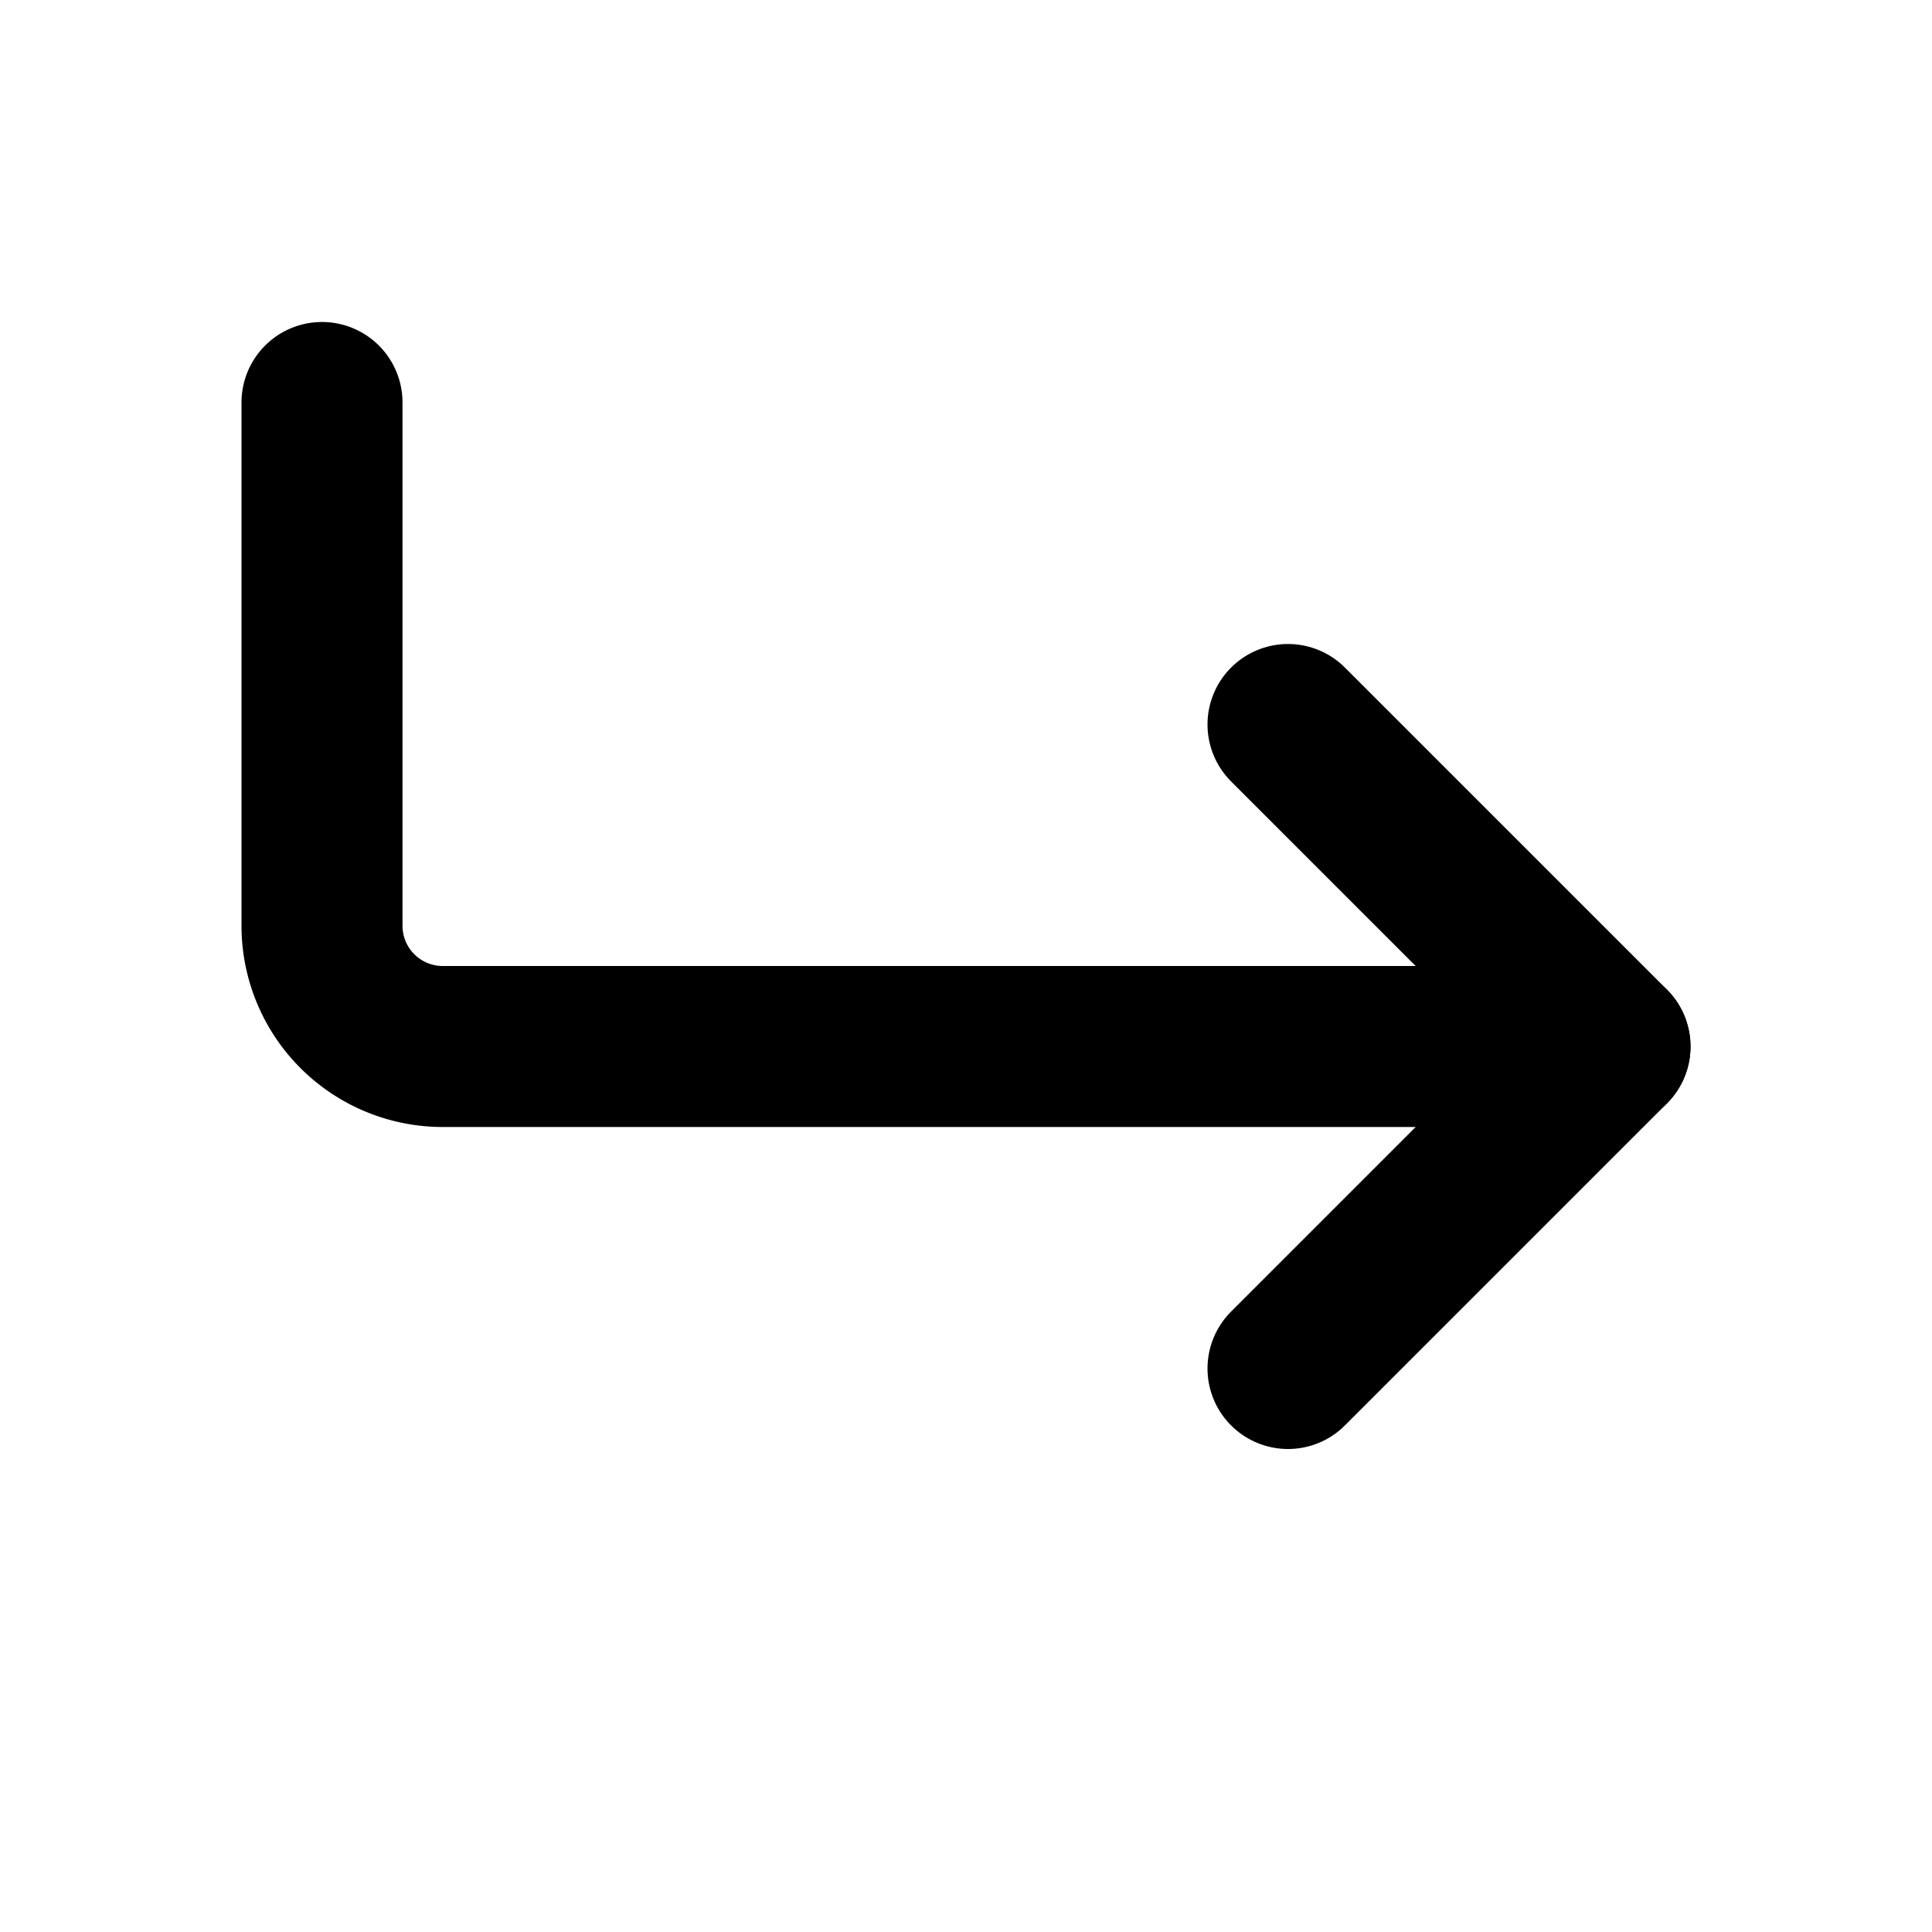 <svg xmlns="http://www.w3.org/2000/svg" width="1em" height="1em" viewBox="0 0 48 48"><g fill="none" stroke="currentColor" stroke-linecap="round" stroke-linejoin="round" stroke-width="4"><path d="m32 18l8 8l-8 8"/><path d="M8 10v13a3 3 0 0 0 3 3h29"/></g></svg>